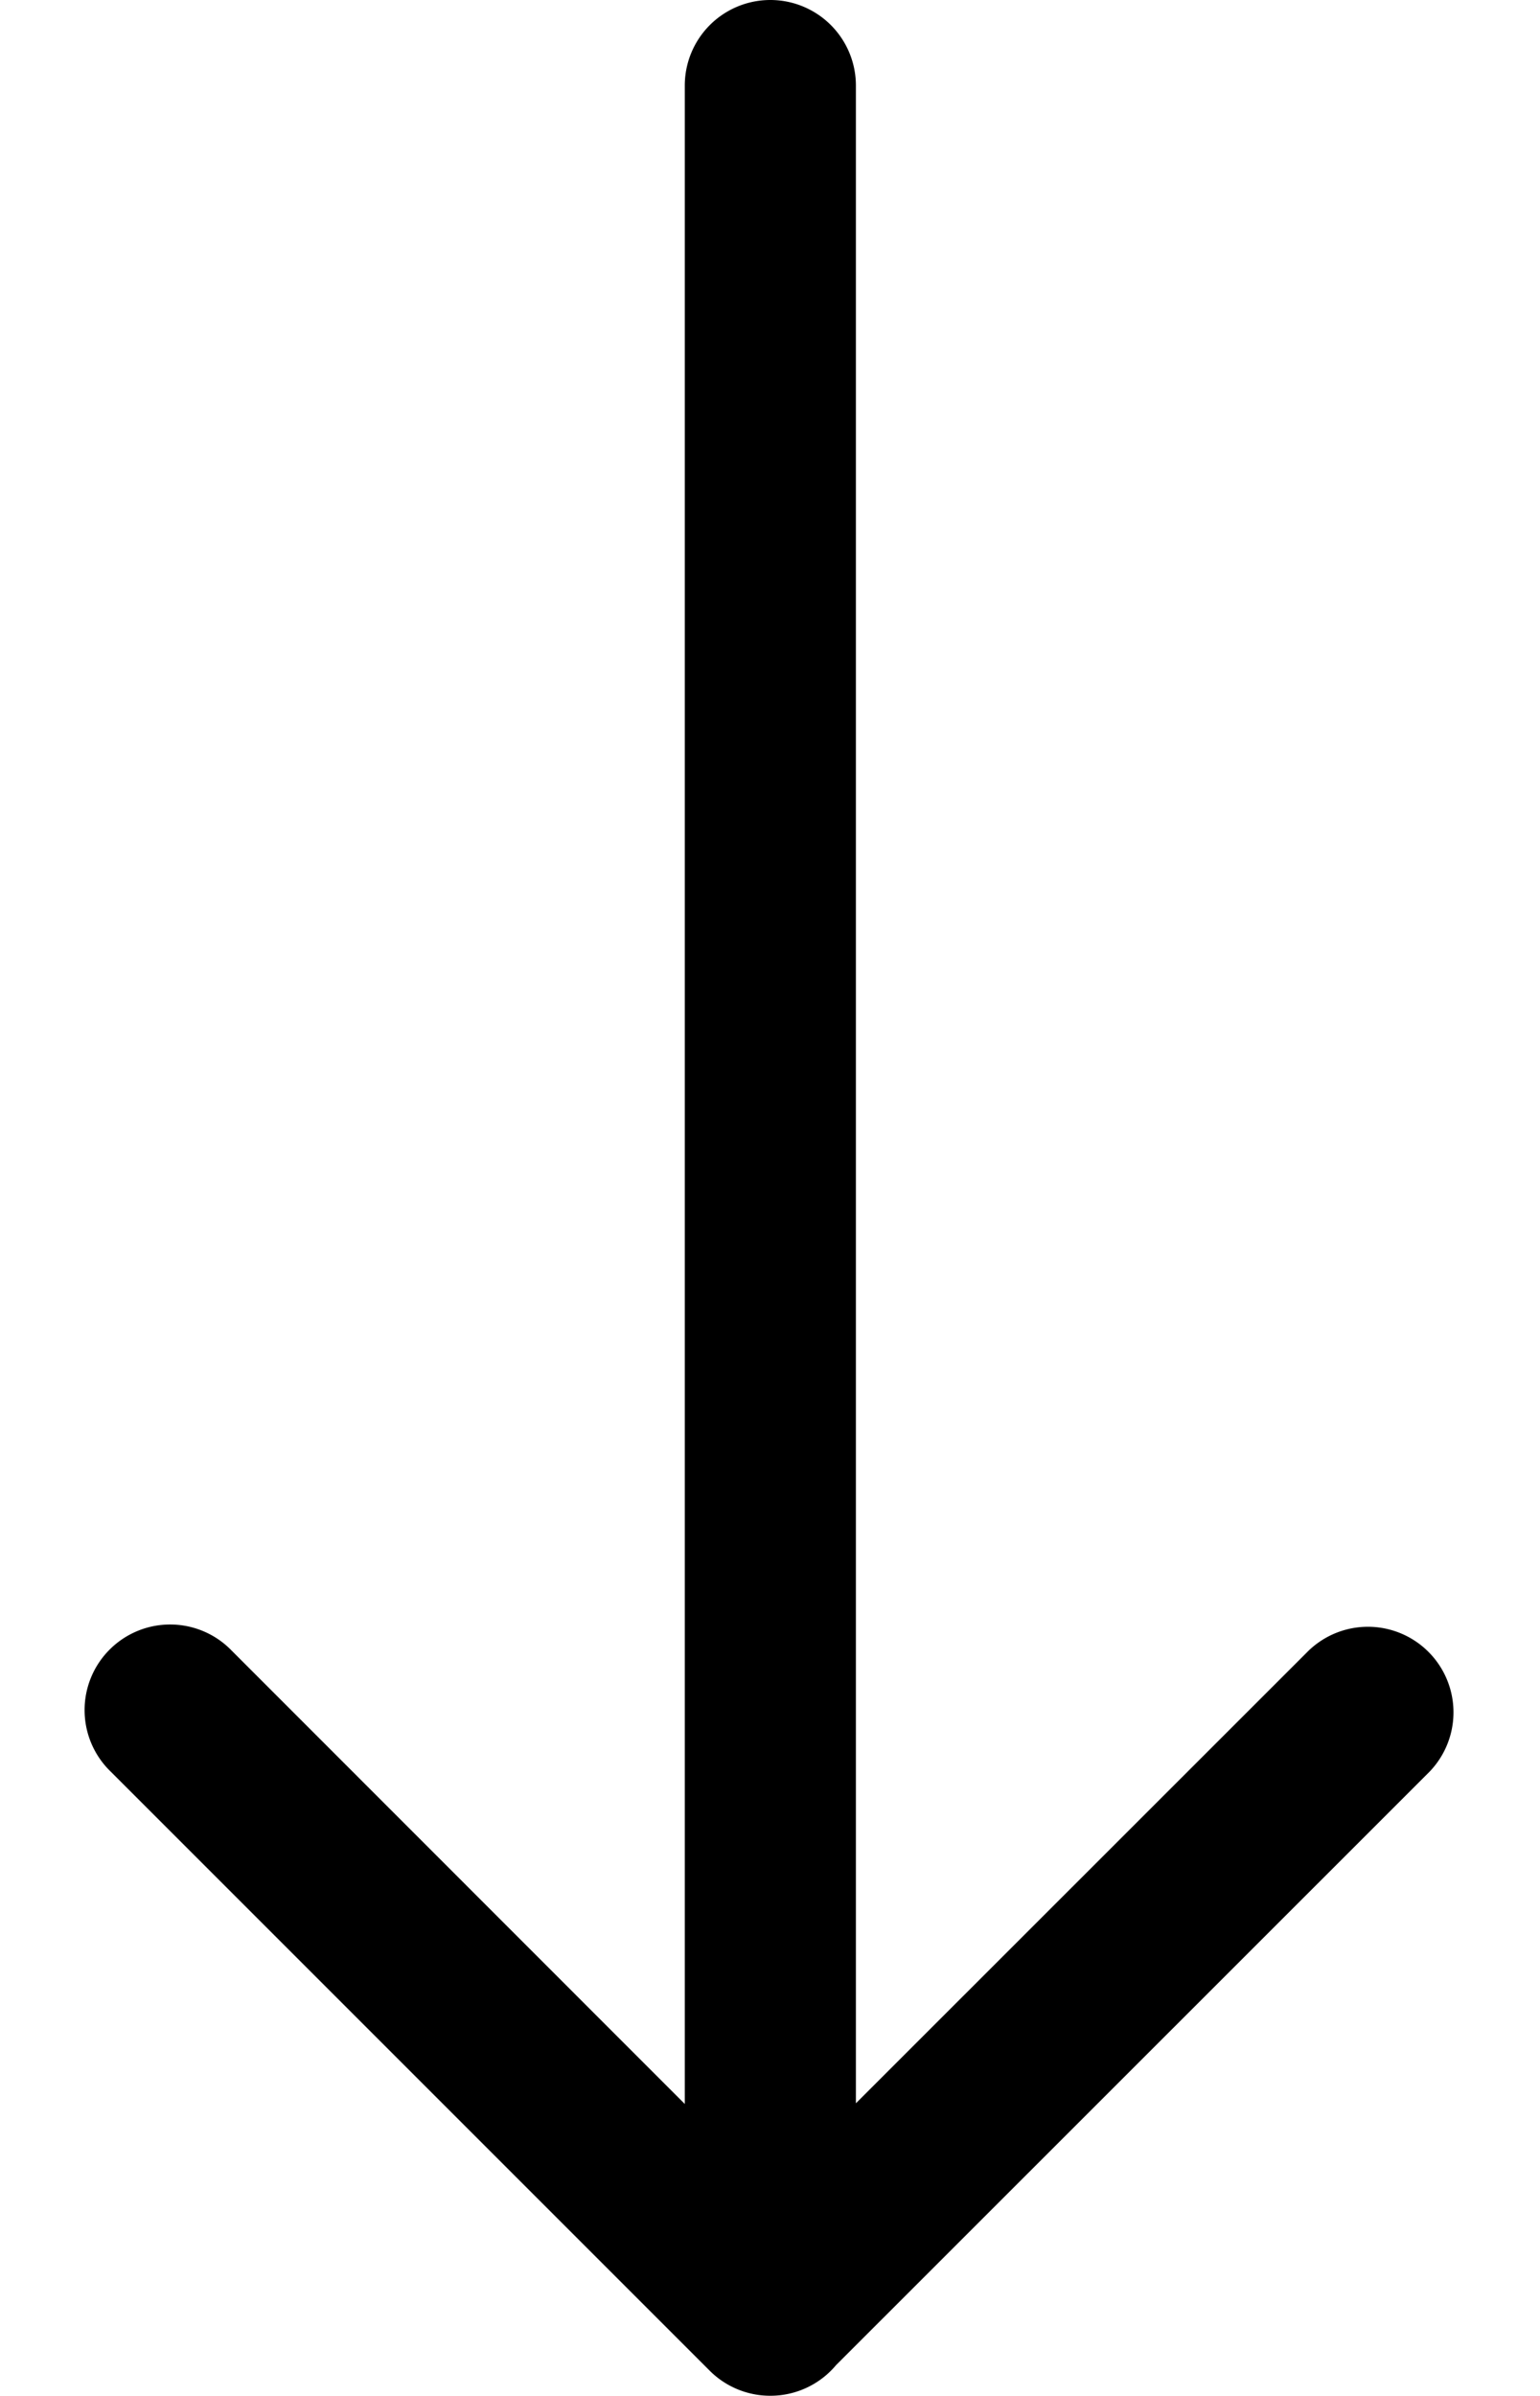 <svg width="9" height="14" fill="none" xmlns="http://www.w3.org/2000/svg"><path d="M5.002 12.29l2.645-2.644a.5.5 0 01.707.707L4.886 13.82a.5.5 0 01-.384.179h-.001a.5.5 0 01-.354-.147l-.01-.01-3.49-3.49a.5.5 0 11.707-.707l2.648 2.649V.5a.5.5 0 011 0v11.79z" fill="#000"/></svg>